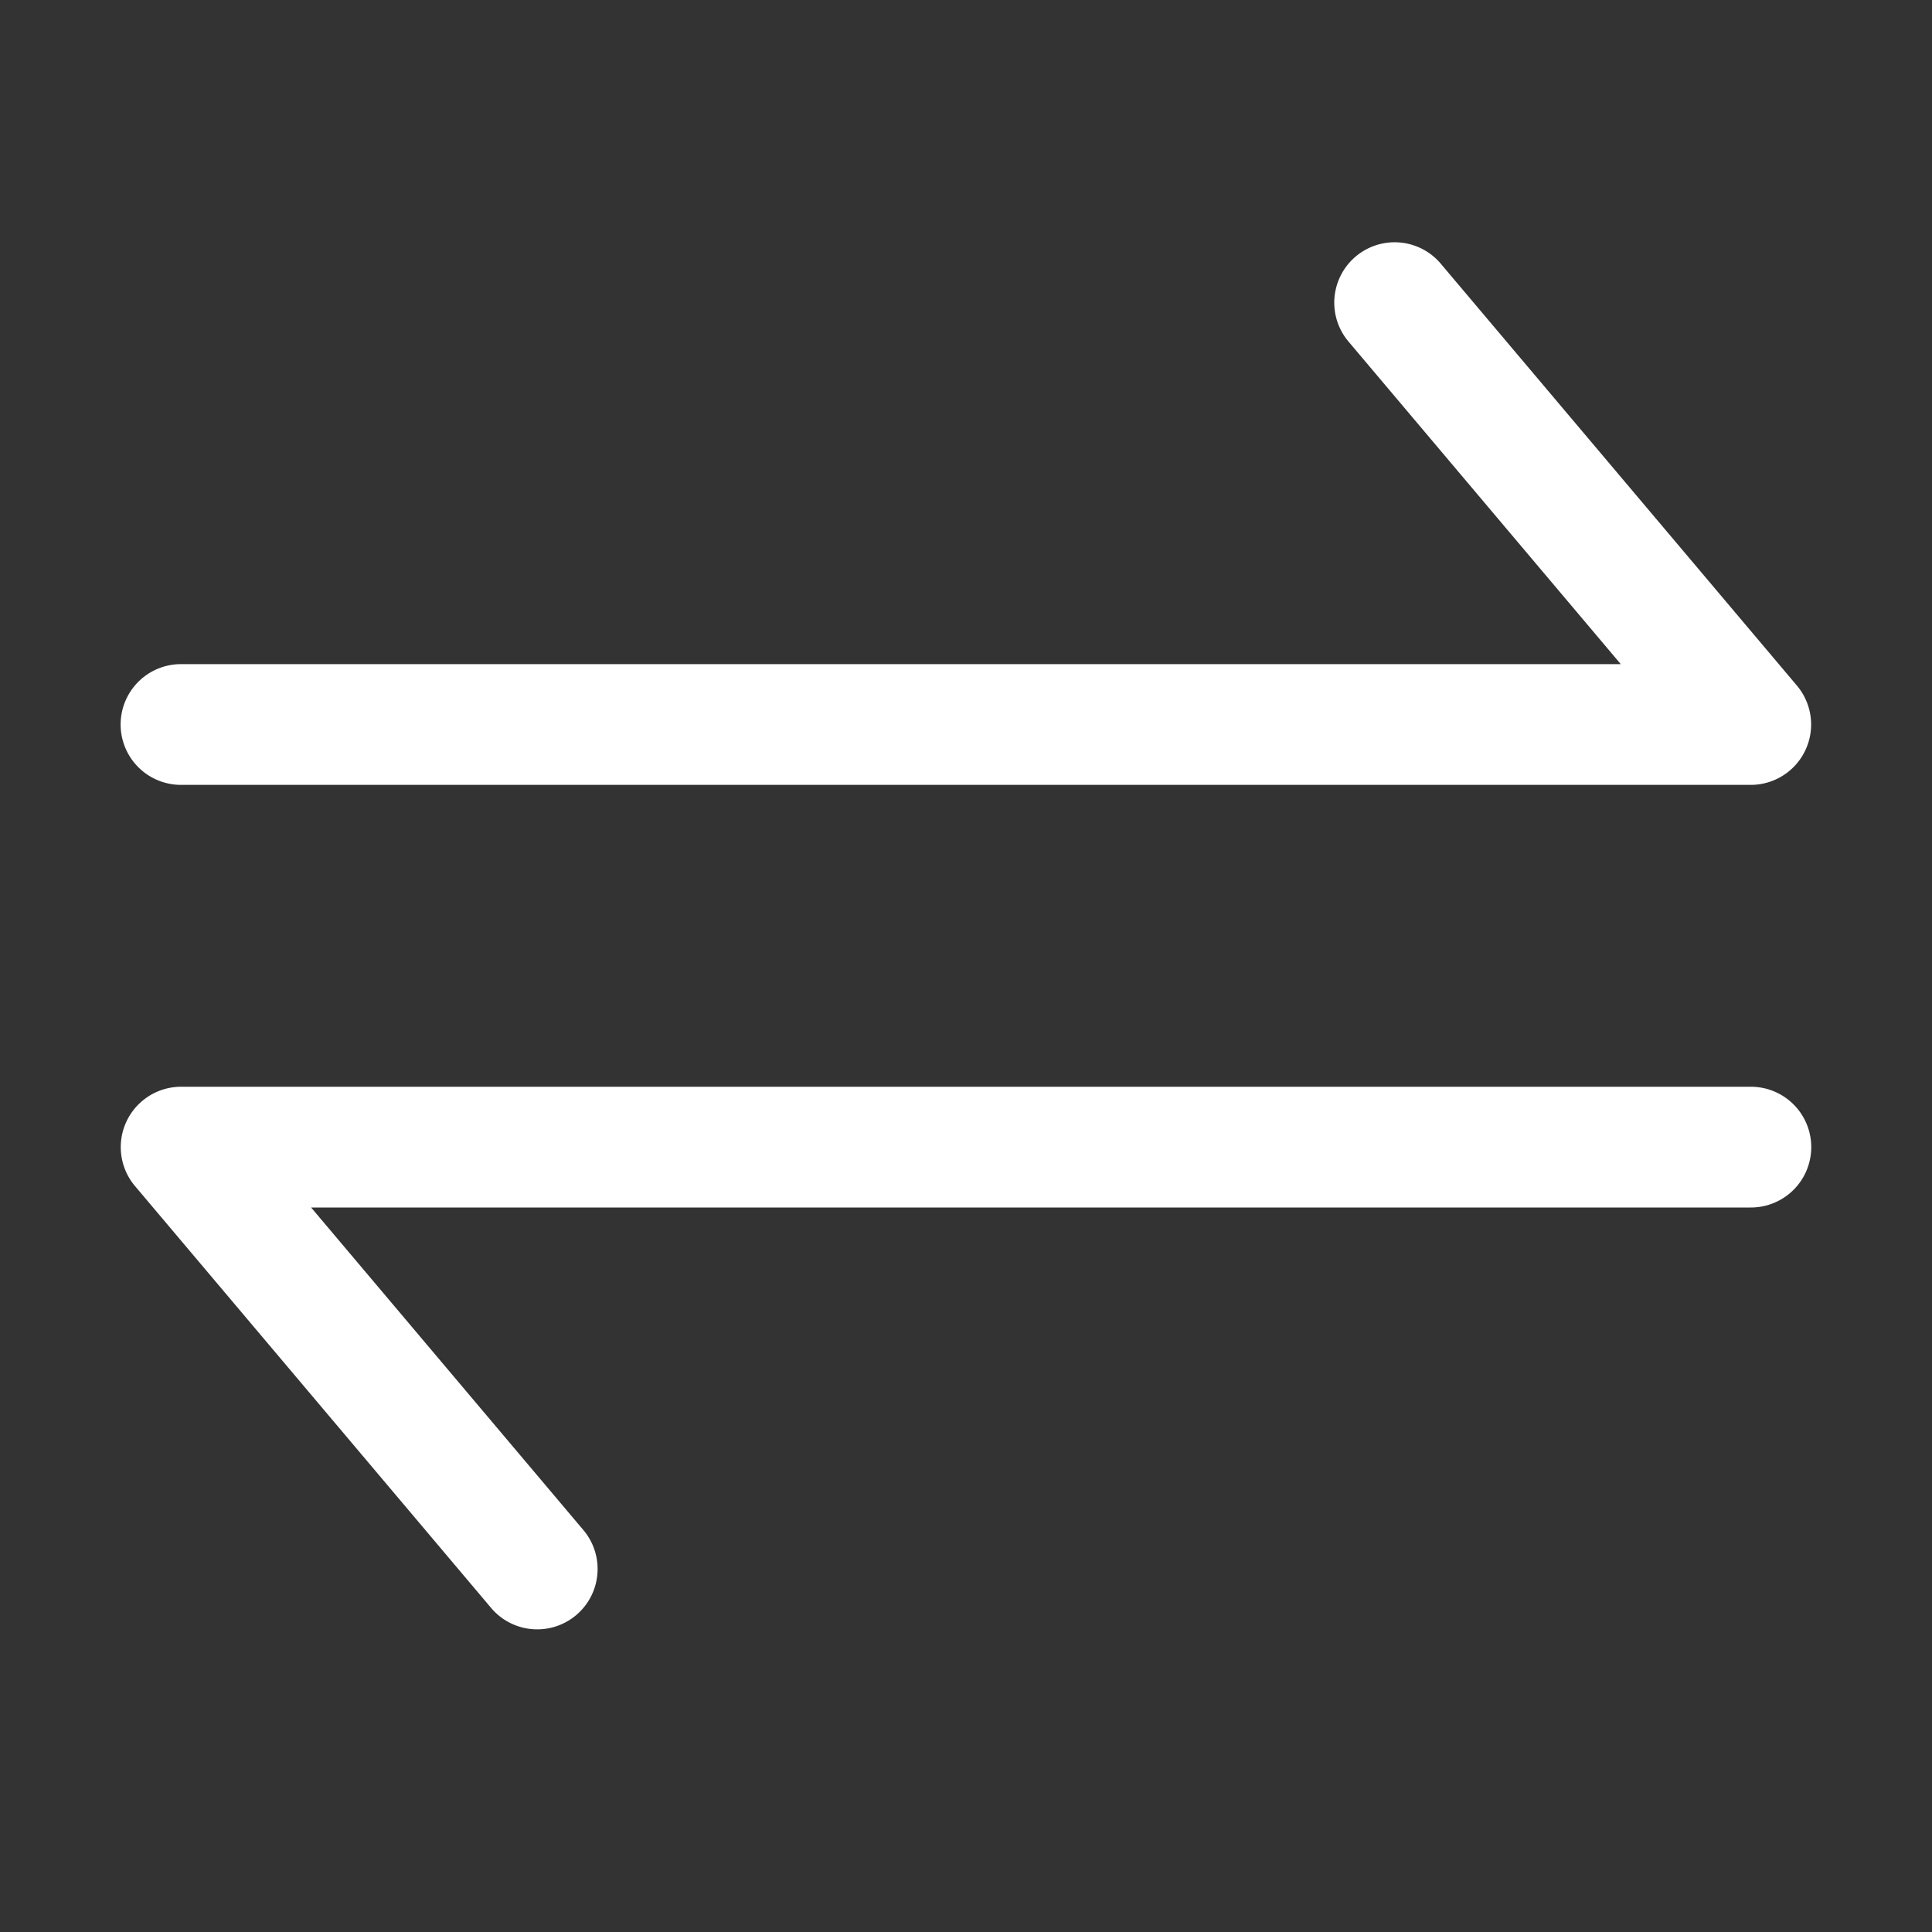<?xml version="1.0" standalone="no"?><!DOCTYPE svg PUBLIC "-//W3C//DTD SVG 1.1//EN" "http://www.w3.org/Graphics/SVG/1.1/DTD/svg11.dtd"><svg t="1730211225459" class="icon" viewBox="0 0 1024 1024" version="1.1" xmlns="http://www.w3.org/2000/svg" p-id="1467" xmlns:xlink="http://www.w3.org/1999/xlink" width="200" height="200"><rect x="0" y="0" width="1024" height="1024" fill="#333333" stroke="none"/><path d="M859.04 352H95.936a32 32 0 1 0 0 64h832a32 32 0 0 0 24.448-52.64l-189.088-224a32 32 0 0 0-48.896 41.28L859.04 352zM164.896 640H928a32 32 0 1 0 0-64H96a32 32 0 0 0-24.448 52.64l189.088 224a32 32 0 0 0 48.896-41.28L164.896 640z" fill="#ffffff" p-id="1468"></path></svg>